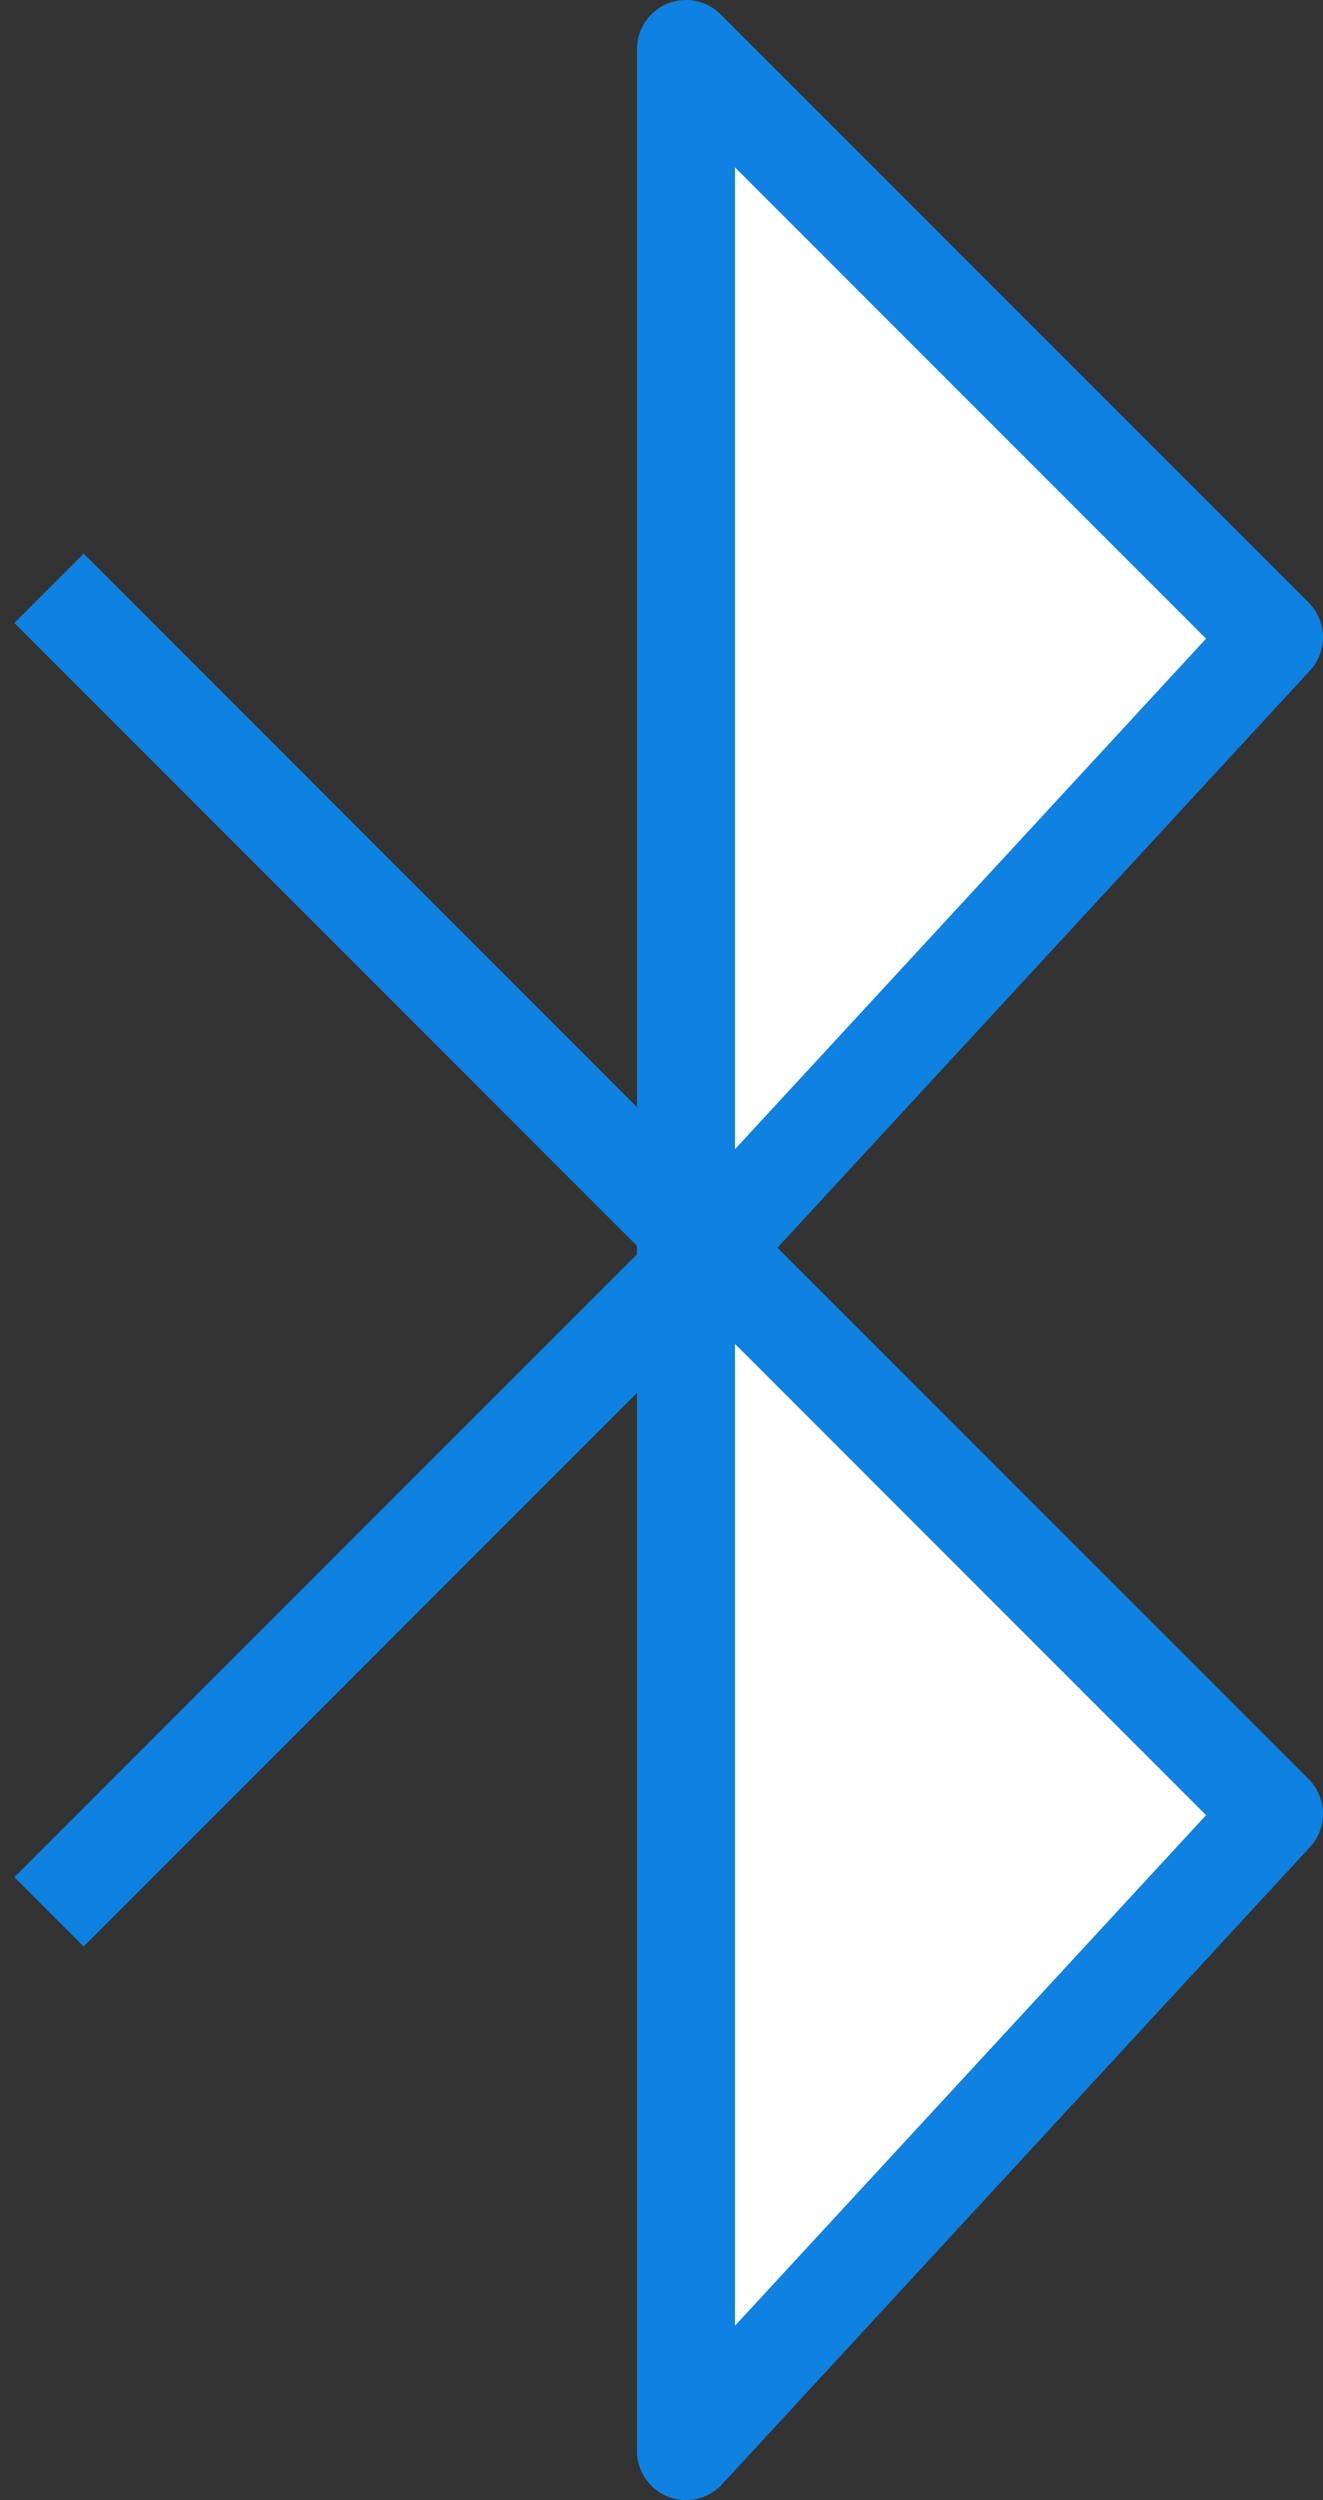 <?xml version="1.0" encoding="UTF-8" standalone="no"?>
<svg width="27px" height="51px" viewBox="0 0 27 51" version="1.1" xmlns="http://www.w3.org/2000/svg" xmlns:xlink="http://www.w3.org/1999/xlink" xmlns:sketch="http://www.bohemiancoding.com/sketch/ns">
    <rect x="0" y="0" width="27" height="51" fill="#333333" stroke="none"/>
    <!-- Generator: Sketch 3.2.2 (9983) - http://www.bohemiancoding.com/sketch -->
    <title>337 - Bluetooth (Webby)</title>
    <desc>Created with Sketch.</desc>
    <defs></defs>
    <g id="Page-1" stroke="none" stroke-width="1" fill="none" fill-rule="evenodd" sketch:type="MSPage">
        <g id="Icons" sketch:type="MSArtboardGroup" transform="translate(-495, -841)">
            <g id="337---Bluetooth-(Webby)" sketch:type="MSLayerGroup" transform="translate(496, 842)">
                <path d="M13,49 L13,24 L25,36 L13,49 L13,49 Z" id="Fill-668" fill="#FFFFFF" sketch:type="MSShapeGroup"></path>
                <path d="M13,49 L13,24 L25,36 L13,49 L13,49 Z" id="Stroke-669" stroke="#0F81E0" stroke-width="2" stroke-linejoin="round" sketch:type="MSShapeGroup"></path>
                <path d="M13,25 L13,0 L25,12 L13,25 L13,25 Z" id="Fill-670" fill="#FFFFFF" sketch:type="MSShapeGroup"></path>
                <path d="M13,25 L13,0 L25,12 L13,25 L13,25 Z" id="Stroke-671" stroke="#0F81E0" stroke-width="2" stroke-linejoin="round" sketch:type="MSShapeGroup"></path>
                <path d="M0,11 L14,25 M14,24 L0,38" id="Stroke-672" stroke="#0F81E0" stroke-width="2" stroke-linejoin="round" sketch:type="MSShapeGroup"></path>
            </g>
        </g>
    </g>
</svg>